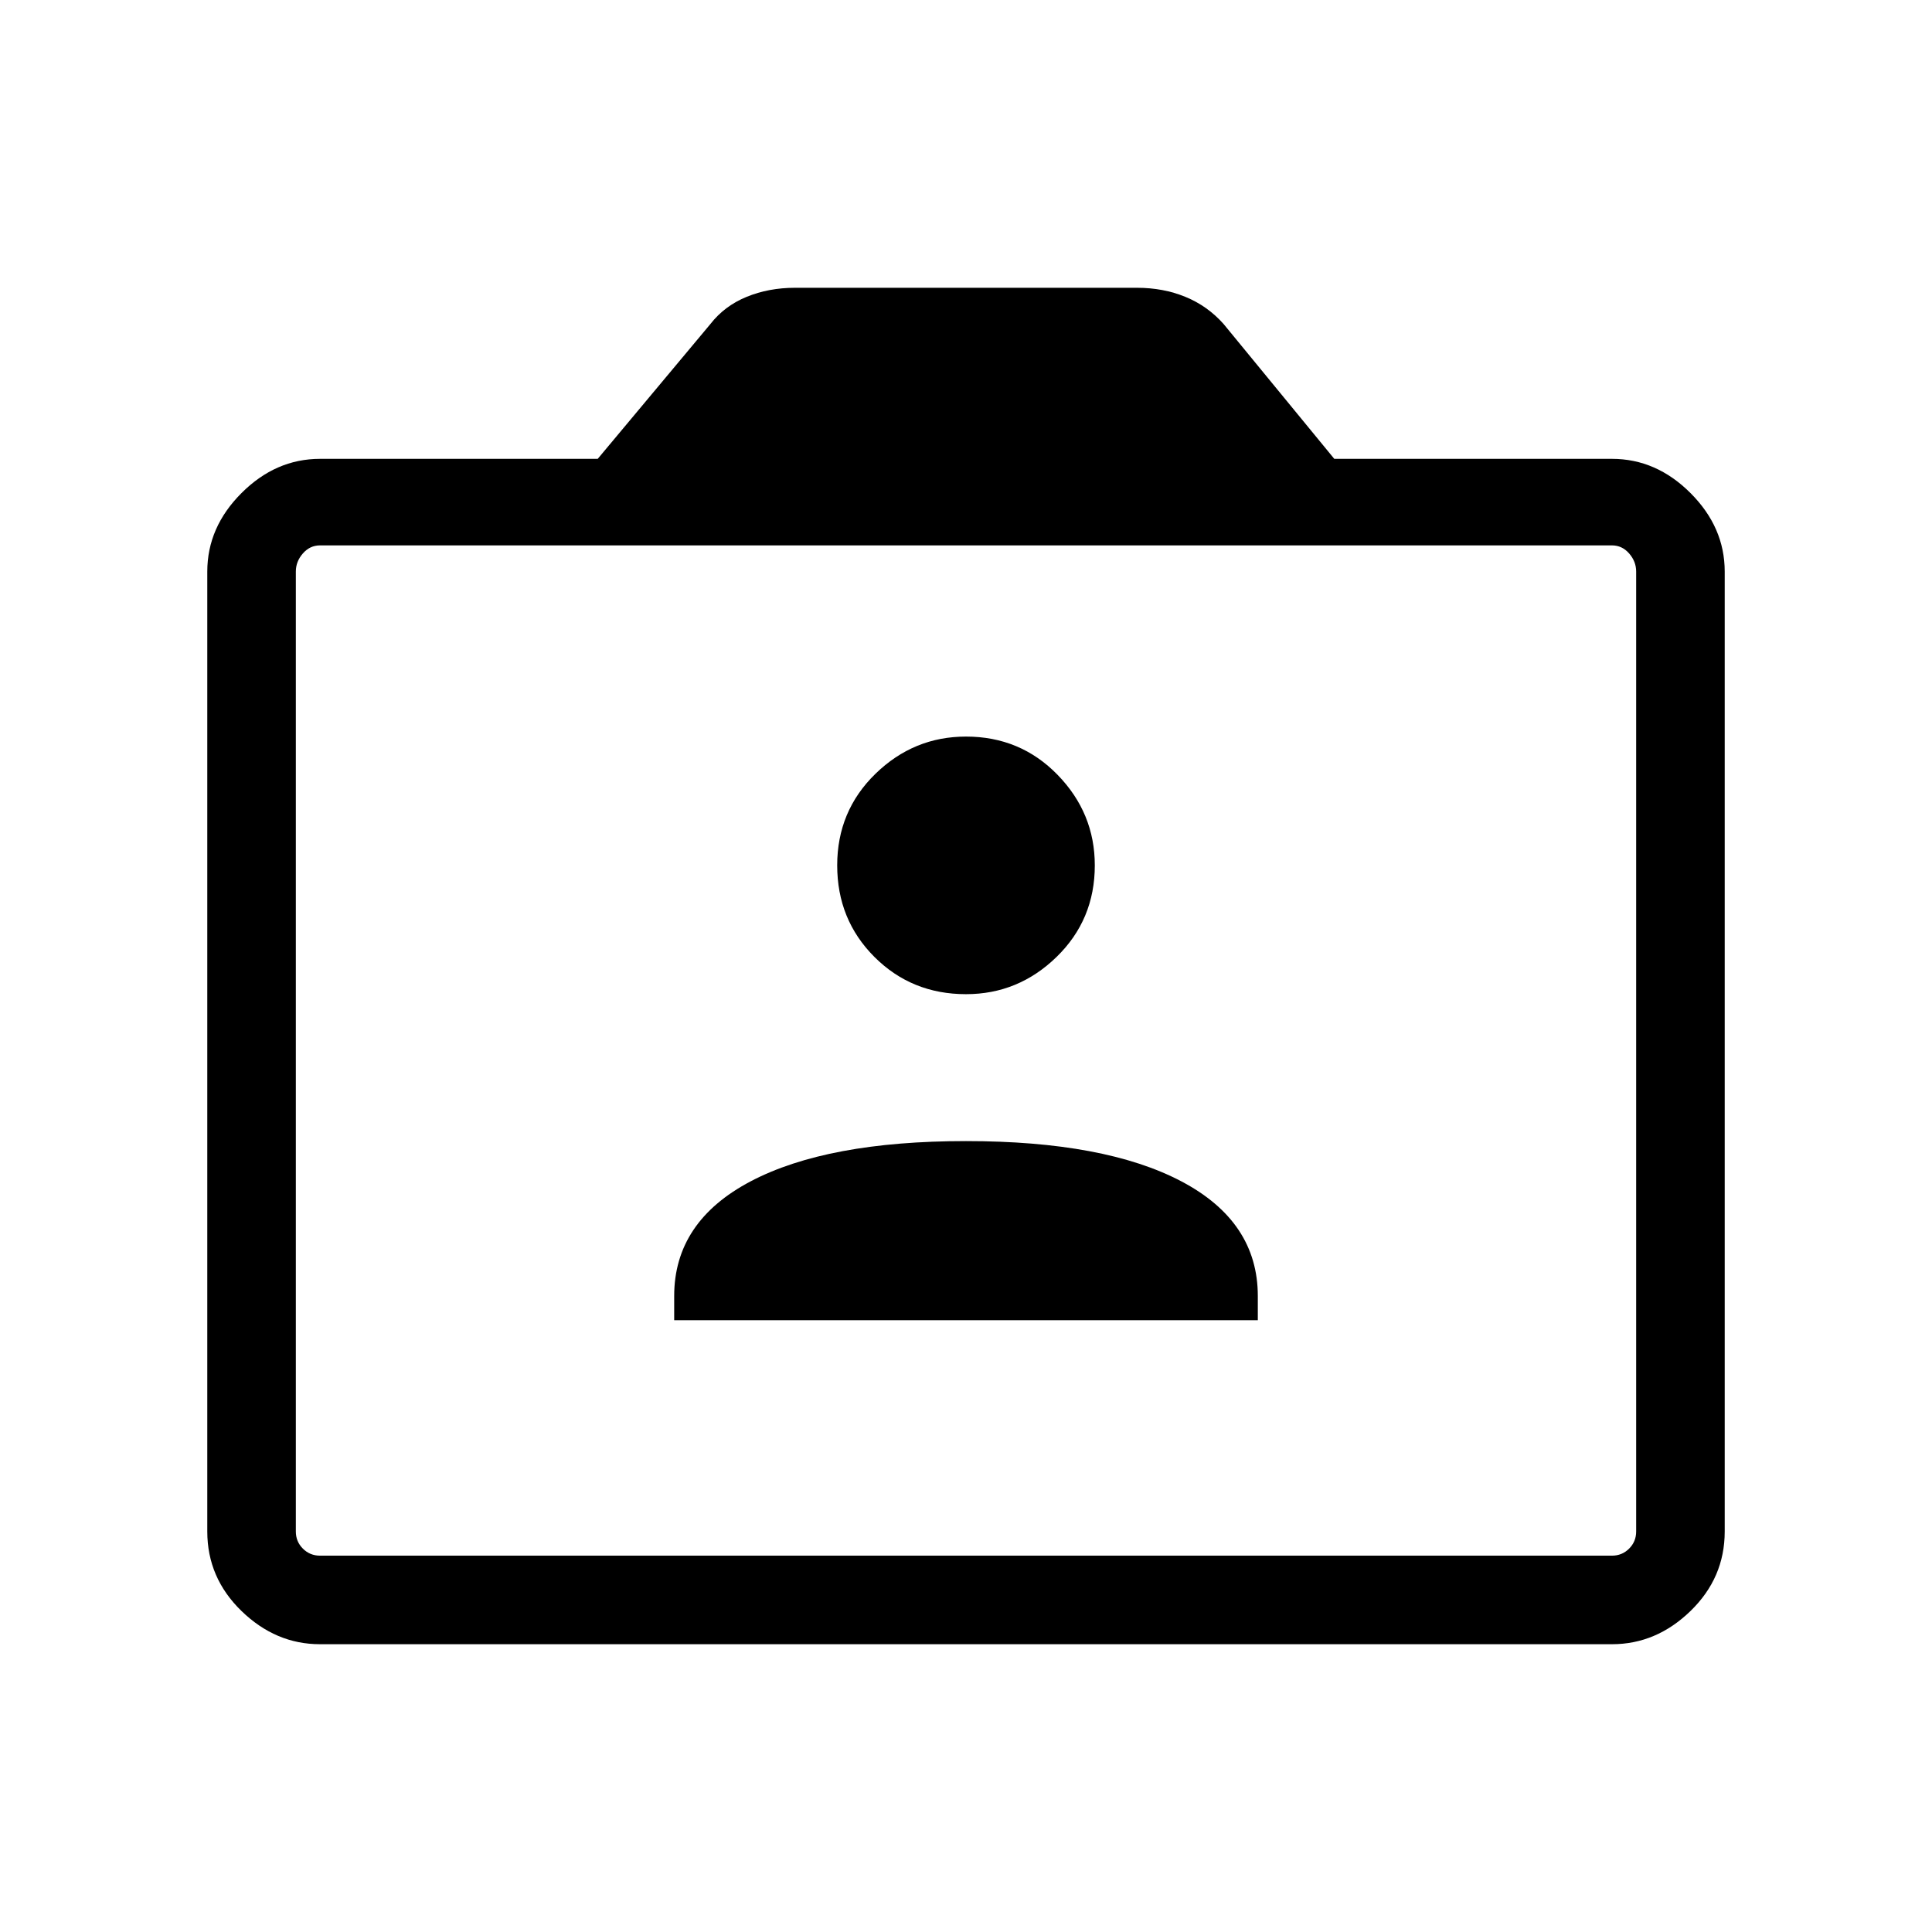 <svg xmlns="http://www.w3.org/2000/svg" height="48" width="48"><path d="M16.75 32.8H31.25V32.2Q31.25 30.35 29.35 29.35Q27.45 28.35 24 28.35Q20.55 28.35 18.65 29.35Q16.75 30.35 16.75 32.2ZM24 24.7Q25.3 24.7 26.25 23.775Q27.2 22.85 27.2 21.5Q27.2 20.2 26.275 19.25Q25.35 18.3 24 18.3Q22.7 18.3 21.75 19.225Q20.8 20.15 20.8 21.5Q20.8 22.85 21.725 23.775Q22.65 24.7 24 24.7ZM7.95 40.85Q6.85 40.85 6 40.025Q5.15 39.2 5.15 38.05V14.2Q5.15 13.1 6 12.25Q6.85 11.4 7.95 11.4H14.85L17.65 8.05Q18 7.6 18.55 7.375Q19.1 7.15 19.75 7.15H28.25Q28.9 7.15 29.45 7.375Q30 7.6 30.4 8.05L33.15 11.4H40.05Q41.15 11.4 42 12.25Q42.85 13.1 42.85 14.2V38.05Q42.85 39.2 42 40.025Q41.15 40.85 40.05 40.85ZM40.05 38.65Q40.3 38.65 40.475 38.475Q40.65 38.3 40.65 38.05V14.2Q40.65 13.95 40.475 13.75Q40.3 13.55 40.05 13.55H7.95Q7.7 13.55 7.525 13.75Q7.35 13.95 7.35 14.2V38.05Q7.35 38.3 7.525 38.475Q7.7 38.65 7.95 38.65ZM7.95 38.65Q7.7 38.65 7.525 38.475Q7.35 38.3 7.35 38.05V14.2Q7.35 13.95 7.525 13.75Q7.7 13.55 7.95 13.55Q7.7 13.55 7.525 13.75Q7.35 13.95 7.35 14.2V38.05Q7.35 38.3 7.525 38.475Q7.7 38.65 7.95 38.65Z"/></svg>